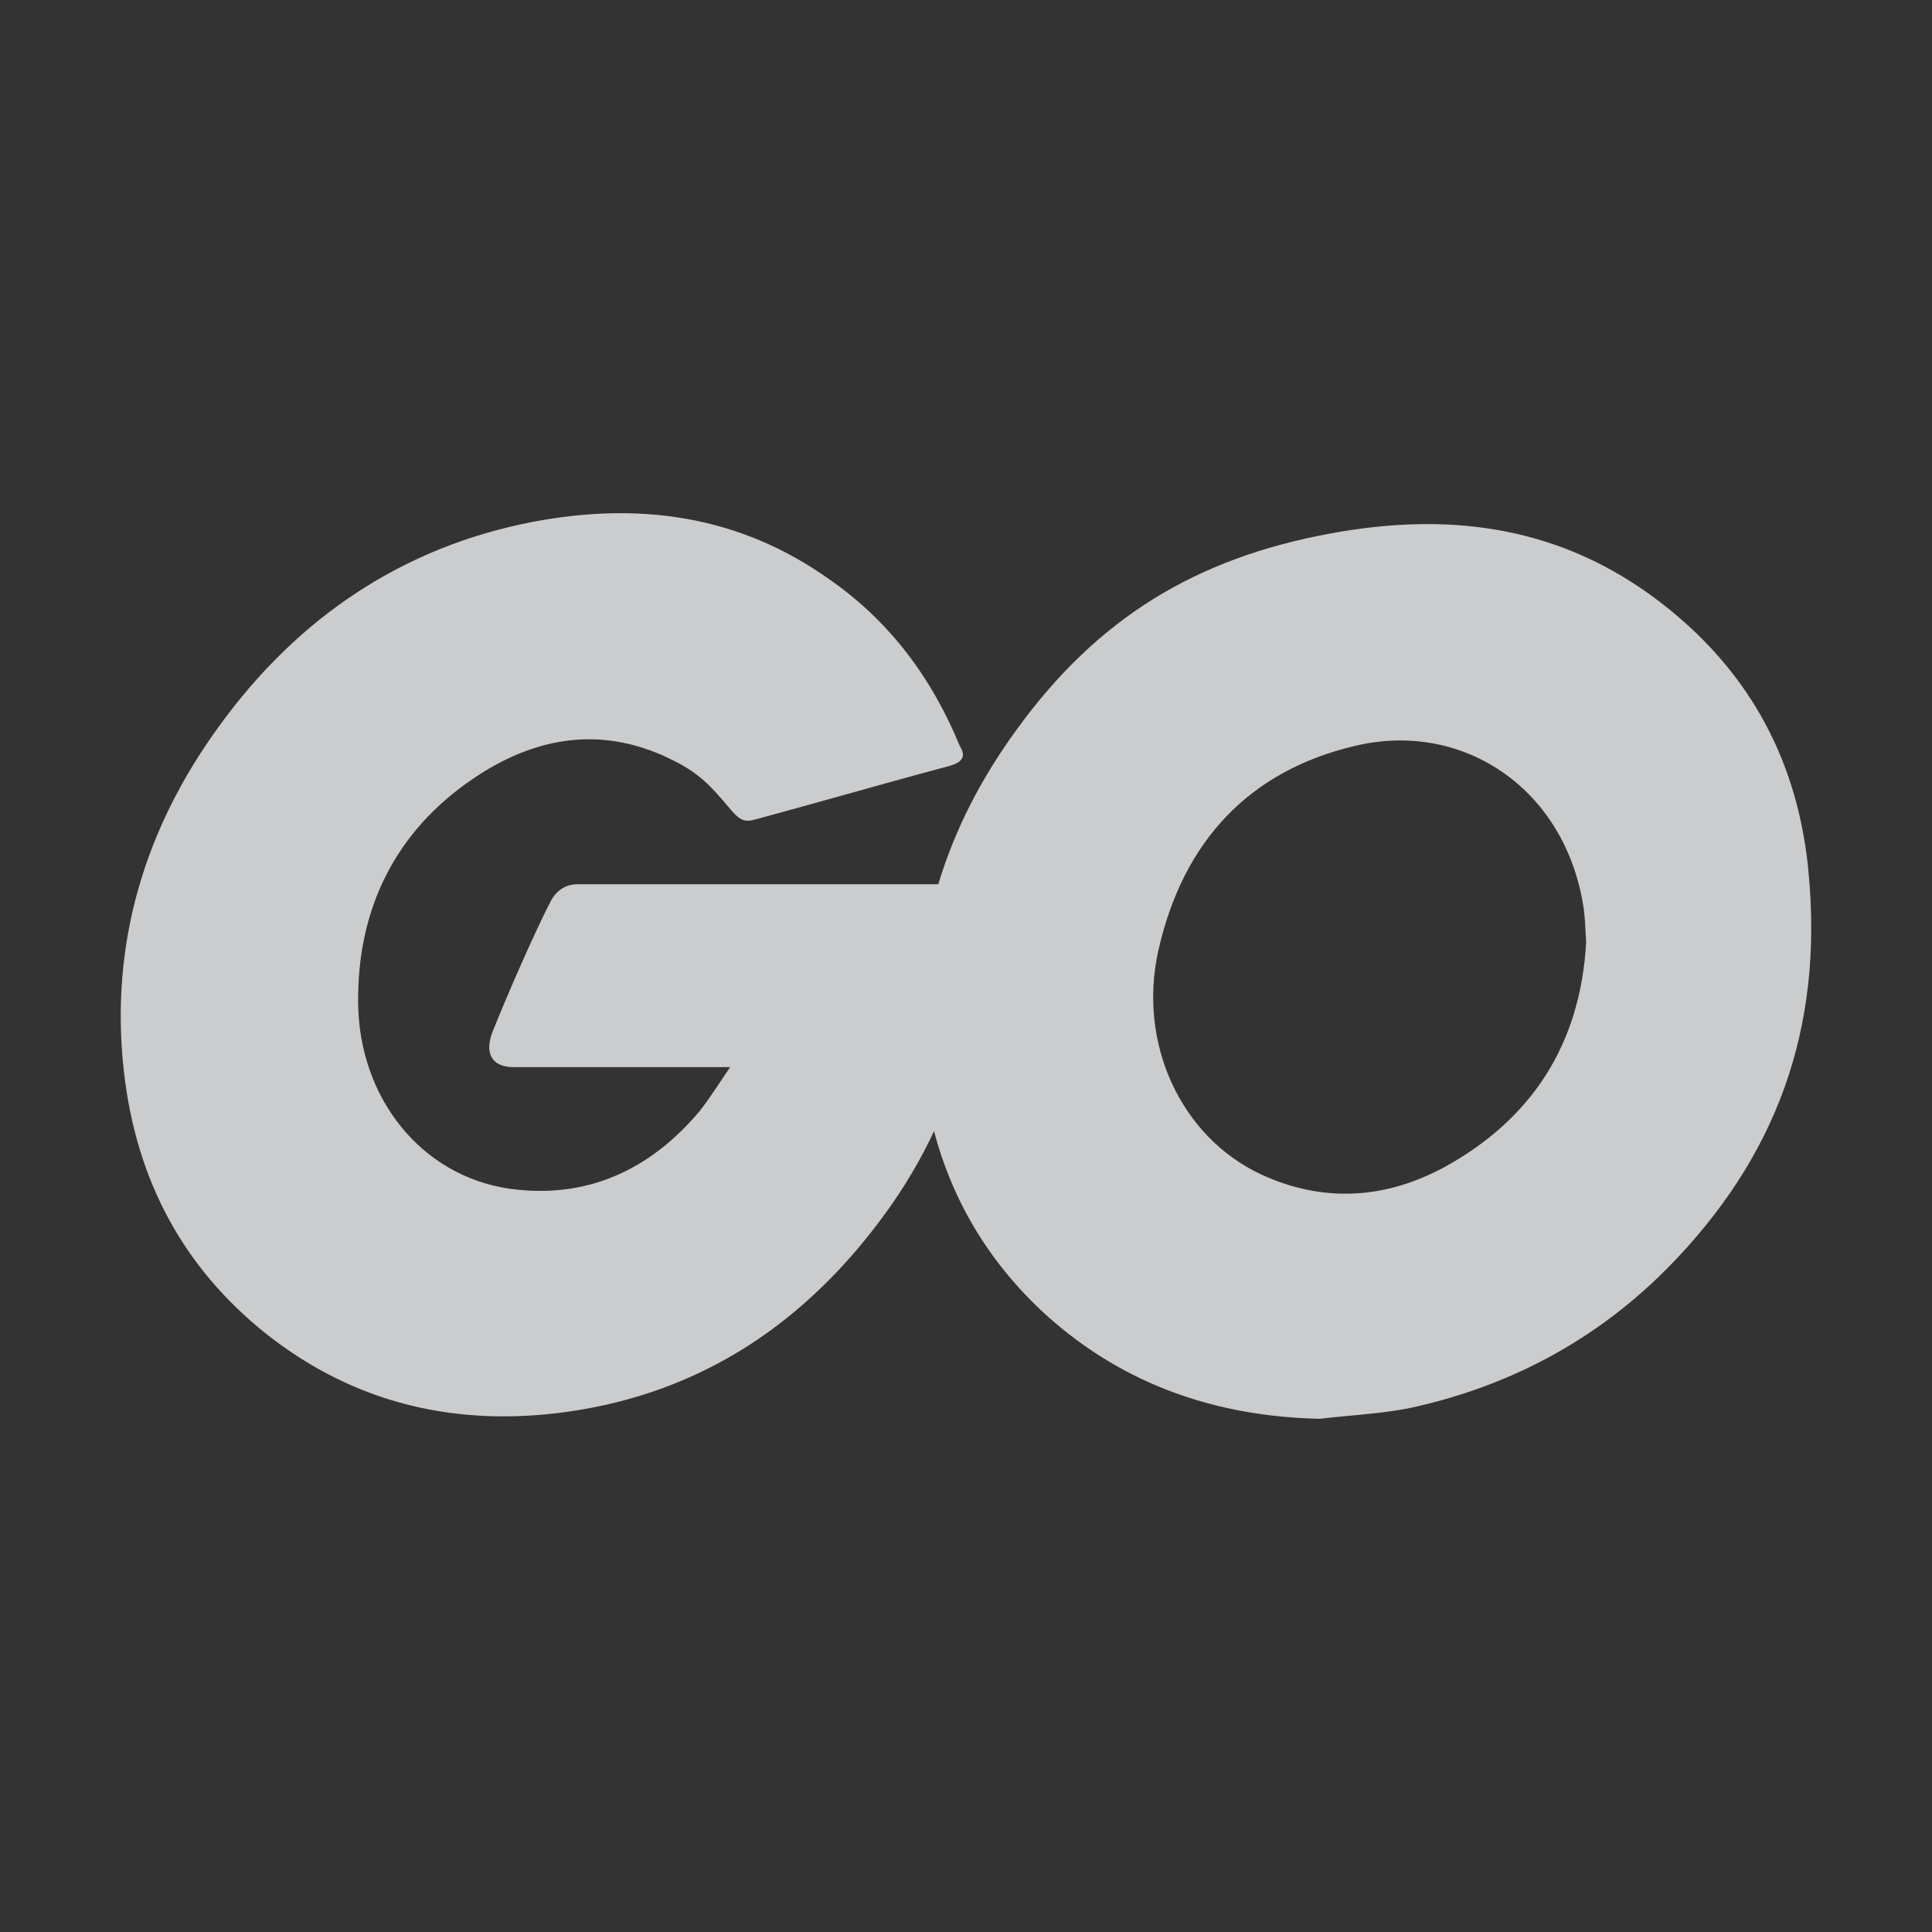 <svg width="48" height="48" viewBox="0 0 48 48" fill="none" xmlns="http://www.w3.org/2000/svg">
<rect x="0" y="0" width="48" height="48" fill="#333333" stroke="none"/>
<path fill-rule="evenodd" clip-rule="evenodd" d="M20.971 19.75C20.319 19.932 19.657 20.117 18.891 20.325C18.517 20.431 18.432 20.455 18.084 20.032C17.667 19.534 17.36 19.211 16.776 18.918C15.022 18.009 13.324 18.273 11.737 19.358C9.844 20.648 8.87 22.554 8.898 24.929C8.925 27.275 10.456 29.21 12.656 29.533C14.549 29.797 16.135 29.093 17.388 27.598C17.639 27.275 17.861 26.923 18.14 26.513H12.767C12.182 26.513 12.043 26.131 12.238 25.633C12.6 24.724 13.268 23.199 13.658 22.437C13.741 22.261 13.936 21.968 14.354 21.968H23.312C23.715 20.624 24.367 19.355 25.238 18.155C27.271 15.339 29.72 13.873 33.033 13.258C35.873 12.73 38.545 13.023 40.967 14.753C43.166 16.337 44.53 18.477 44.892 21.292C45.365 25.251 44.28 28.476 41.691 31.233C39.853 33.197 37.599 34.429 35.01 34.986C34.516 35.082 34.022 35.128 33.536 35.173C33.282 35.197 33.031 35.22 32.783 35.25C30.249 35.191 27.939 34.429 25.99 32.67C24.62 31.422 23.676 29.888 23.206 28.103C22.881 28.796 22.492 29.459 22.037 30.09C20.033 32.876 17.416 34.606 14.103 35.075C11.375 35.456 8.842 34.899 6.615 33.14C4.555 31.497 3.386 29.328 3.079 26.63C2.717 23.434 3.608 20.56 5.446 18.038C7.422 15.311 10.039 13.581 13.24 12.965C15.857 12.467 18.362 12.79 20.617 14.402C22.093 15.428 23.151 16.836 23.847 18.537C24.014 18.801 23.902 18.947 23.568 19.035C22.593 19.296 21.789 19.521 20.971 19.75ZM39.389 23.09C39.394 23.188 39.4 23.292 39.408 23.403C39.269 25.925 38.072 27.802 35.873 29.004C34.397 29.796 32.866 29.884 31.335 29.18C29.331 28.242 28.273 25.925 28.774 23.638C29.386 20.882 31.056 19.151 33.645 18.536C36.29 17.891 38.824 19.533 39.325 22.436C39.364 22.643 39.376 22.851 39.389 23.09Z" fill="#F0F2F4" fill-opacity="0.8"/>
</svg>
